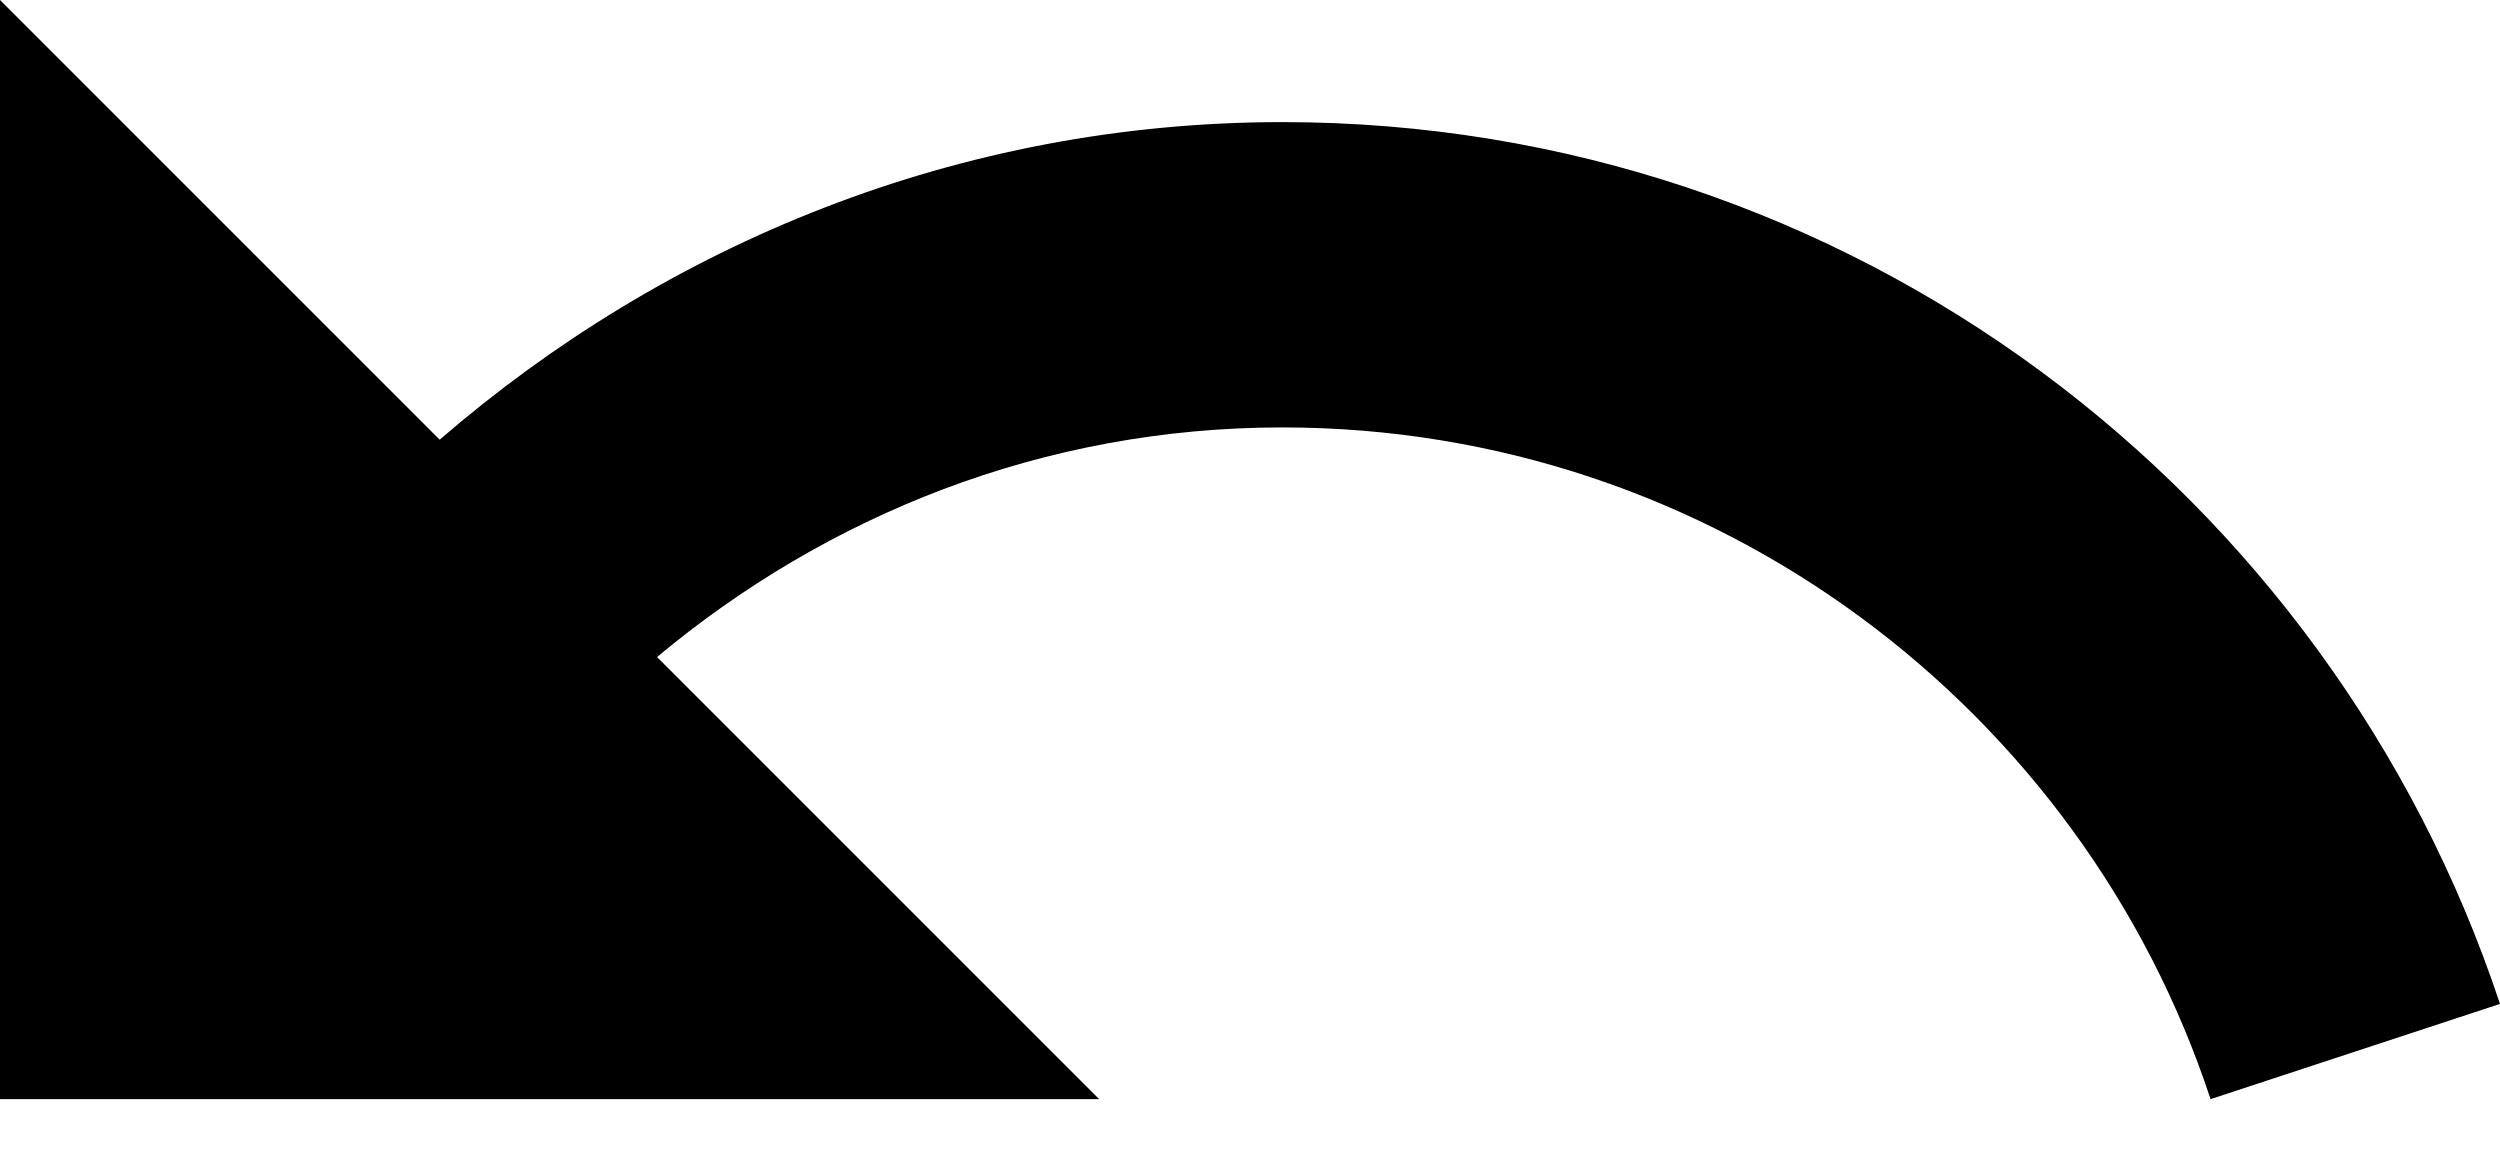 <svg width="32" height="15" viewBox="0 0 32 15" fill="none" xmlns="http://www.w3.org/2000/svg">
<path d="M16.414 1.563C12.272 1.563 8.52 3.127 5.628 5.628L0 0V14.069H14.069L8.41 8.41C10.583 6.597 13.35 5.471 16.414 5.471C21.948 5.471 26.654 9.083 28.295 14.069L32 12.85C29.827 6.3 23.683 1.563 16.414 1.563Z" fill="black"/>
</svg>
